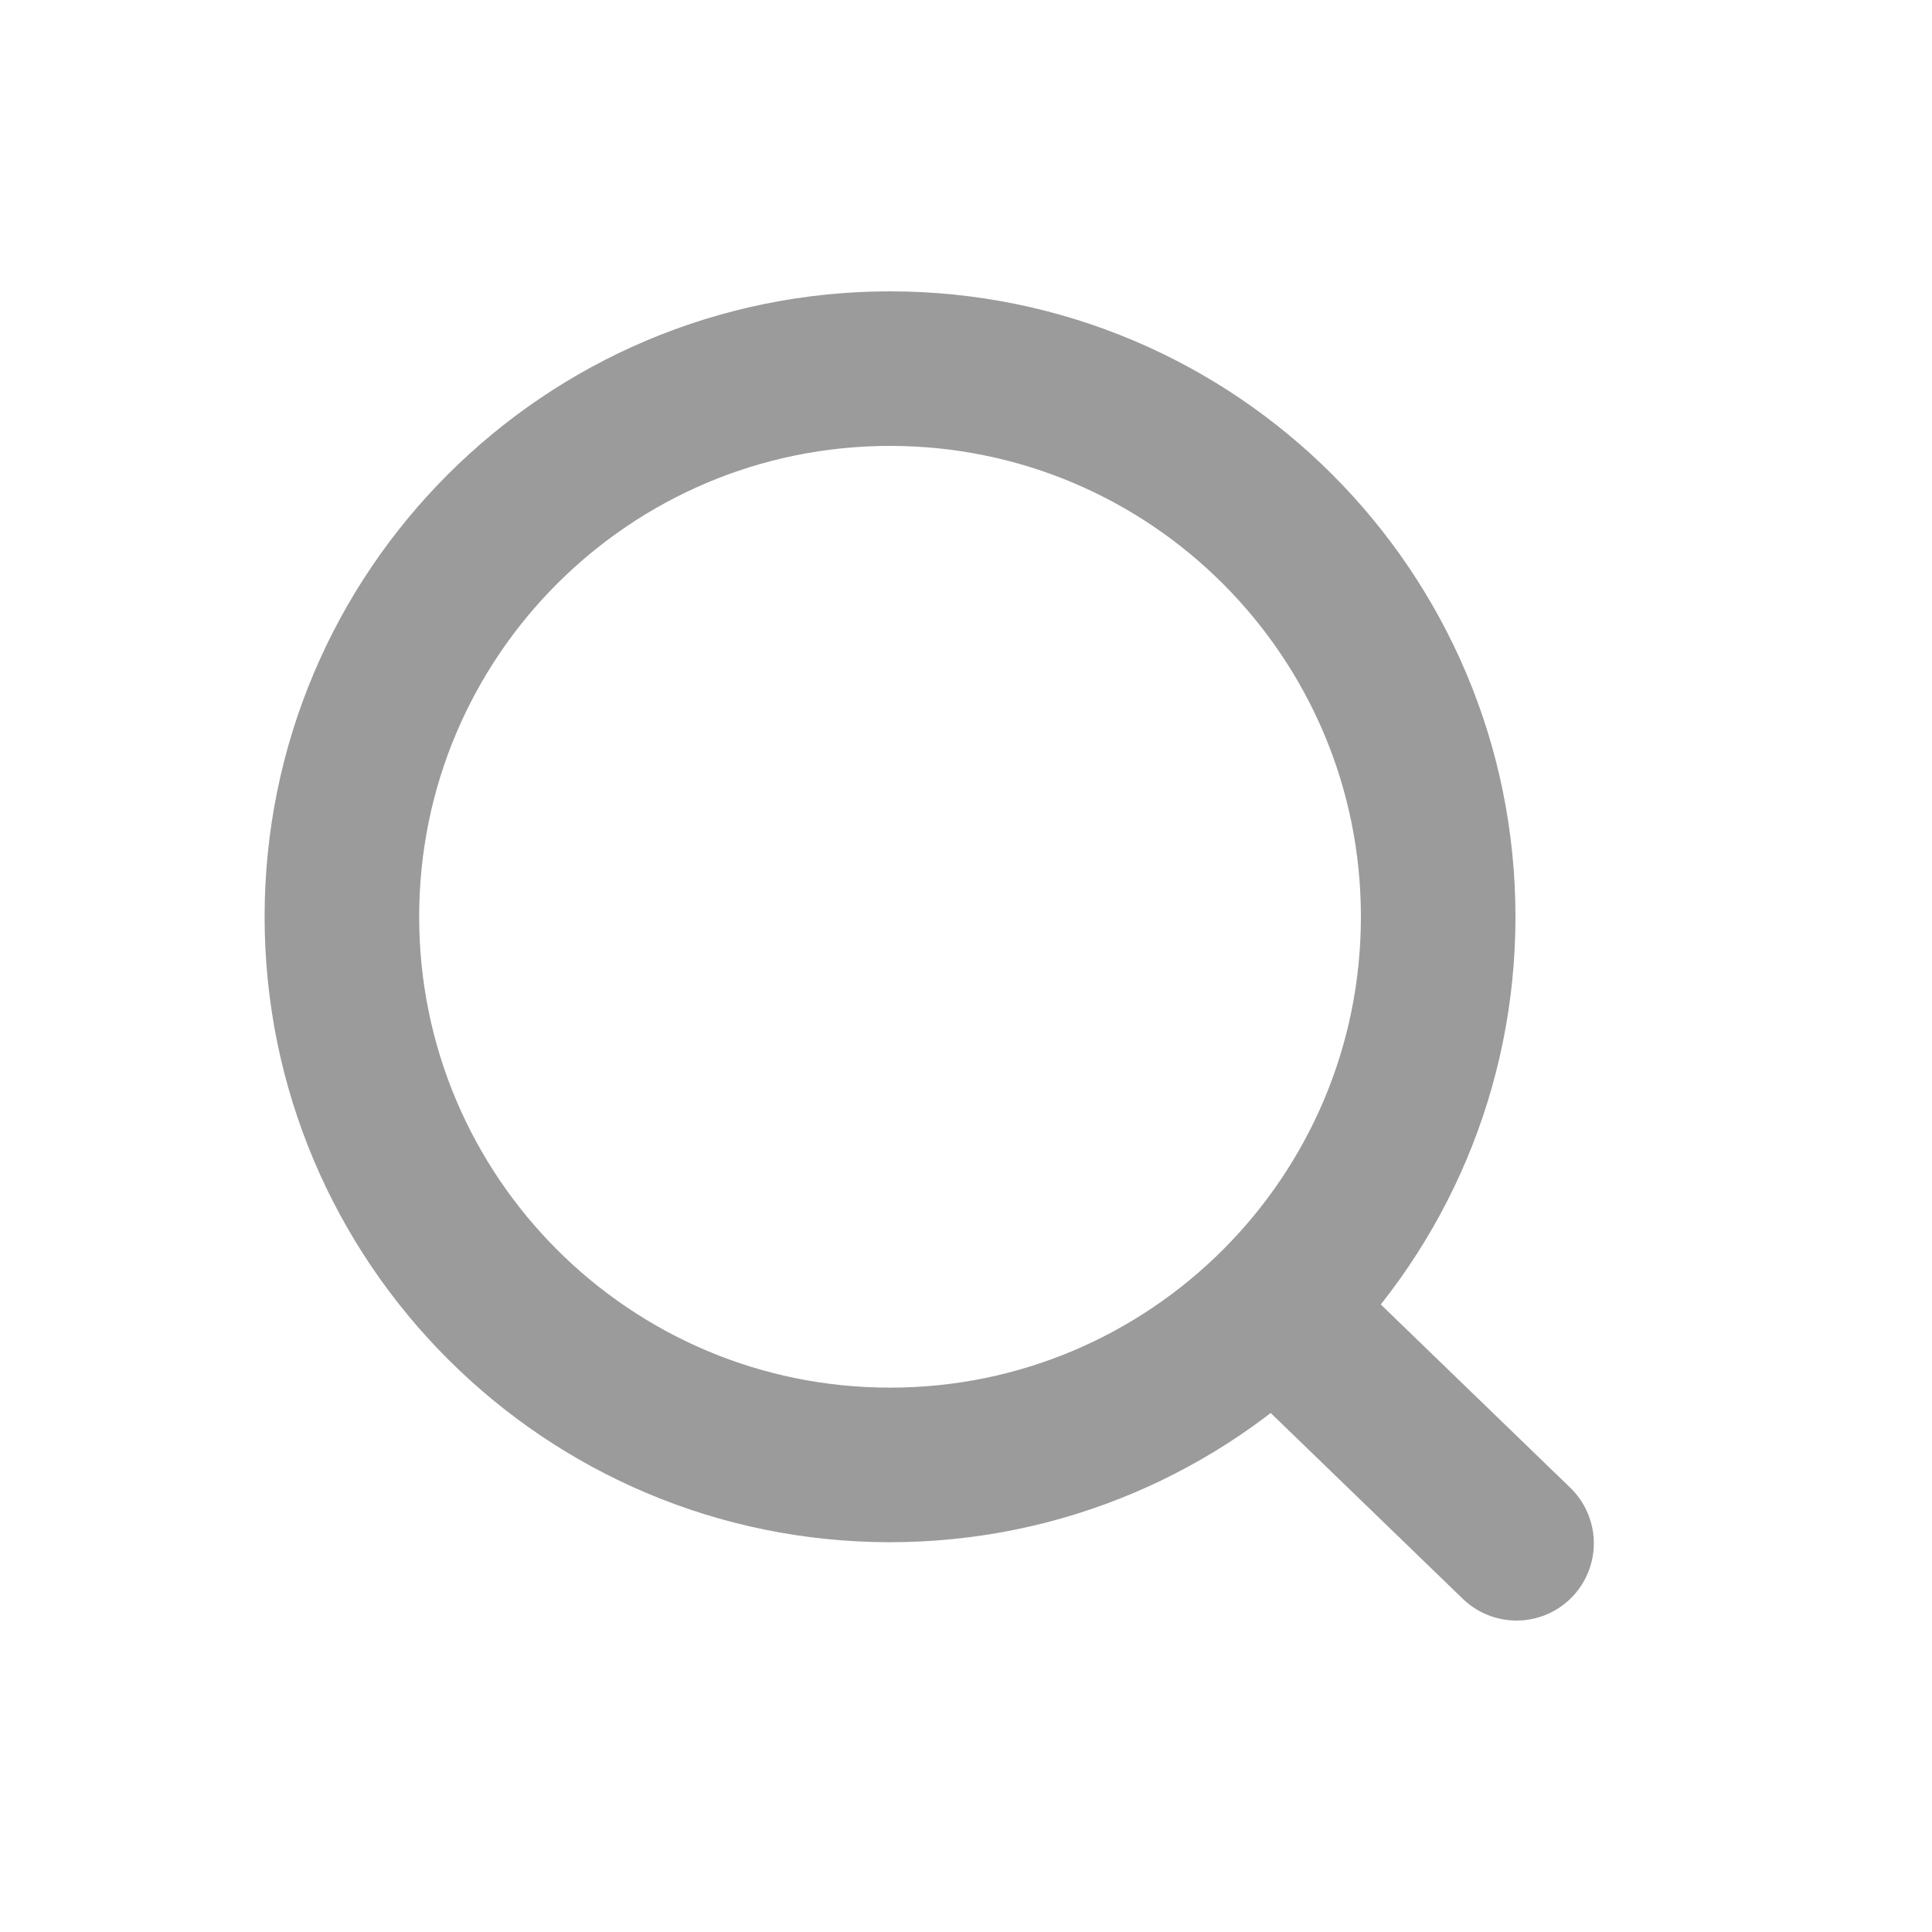 <svg width="25" height="25" viewBox="0 0 25 25" fill="none" xmlns="http://www.w3.org/2000/svg">
<path d="M16.481 16.93L19.624 19.97M18.61 11.863C18.61 15.78 15.434 18.956 11.517 18.956C7.599 18.956 4.424 15.78 4.424 11.863C4.424 7.945 7.599 4.77 11.517 4.77C15.434 4.77 18.61 7.945 18.61 11.863Z" stroke="#9B9B9B" stroke-width="2" stroke-linecap="round"/>
</svg>
